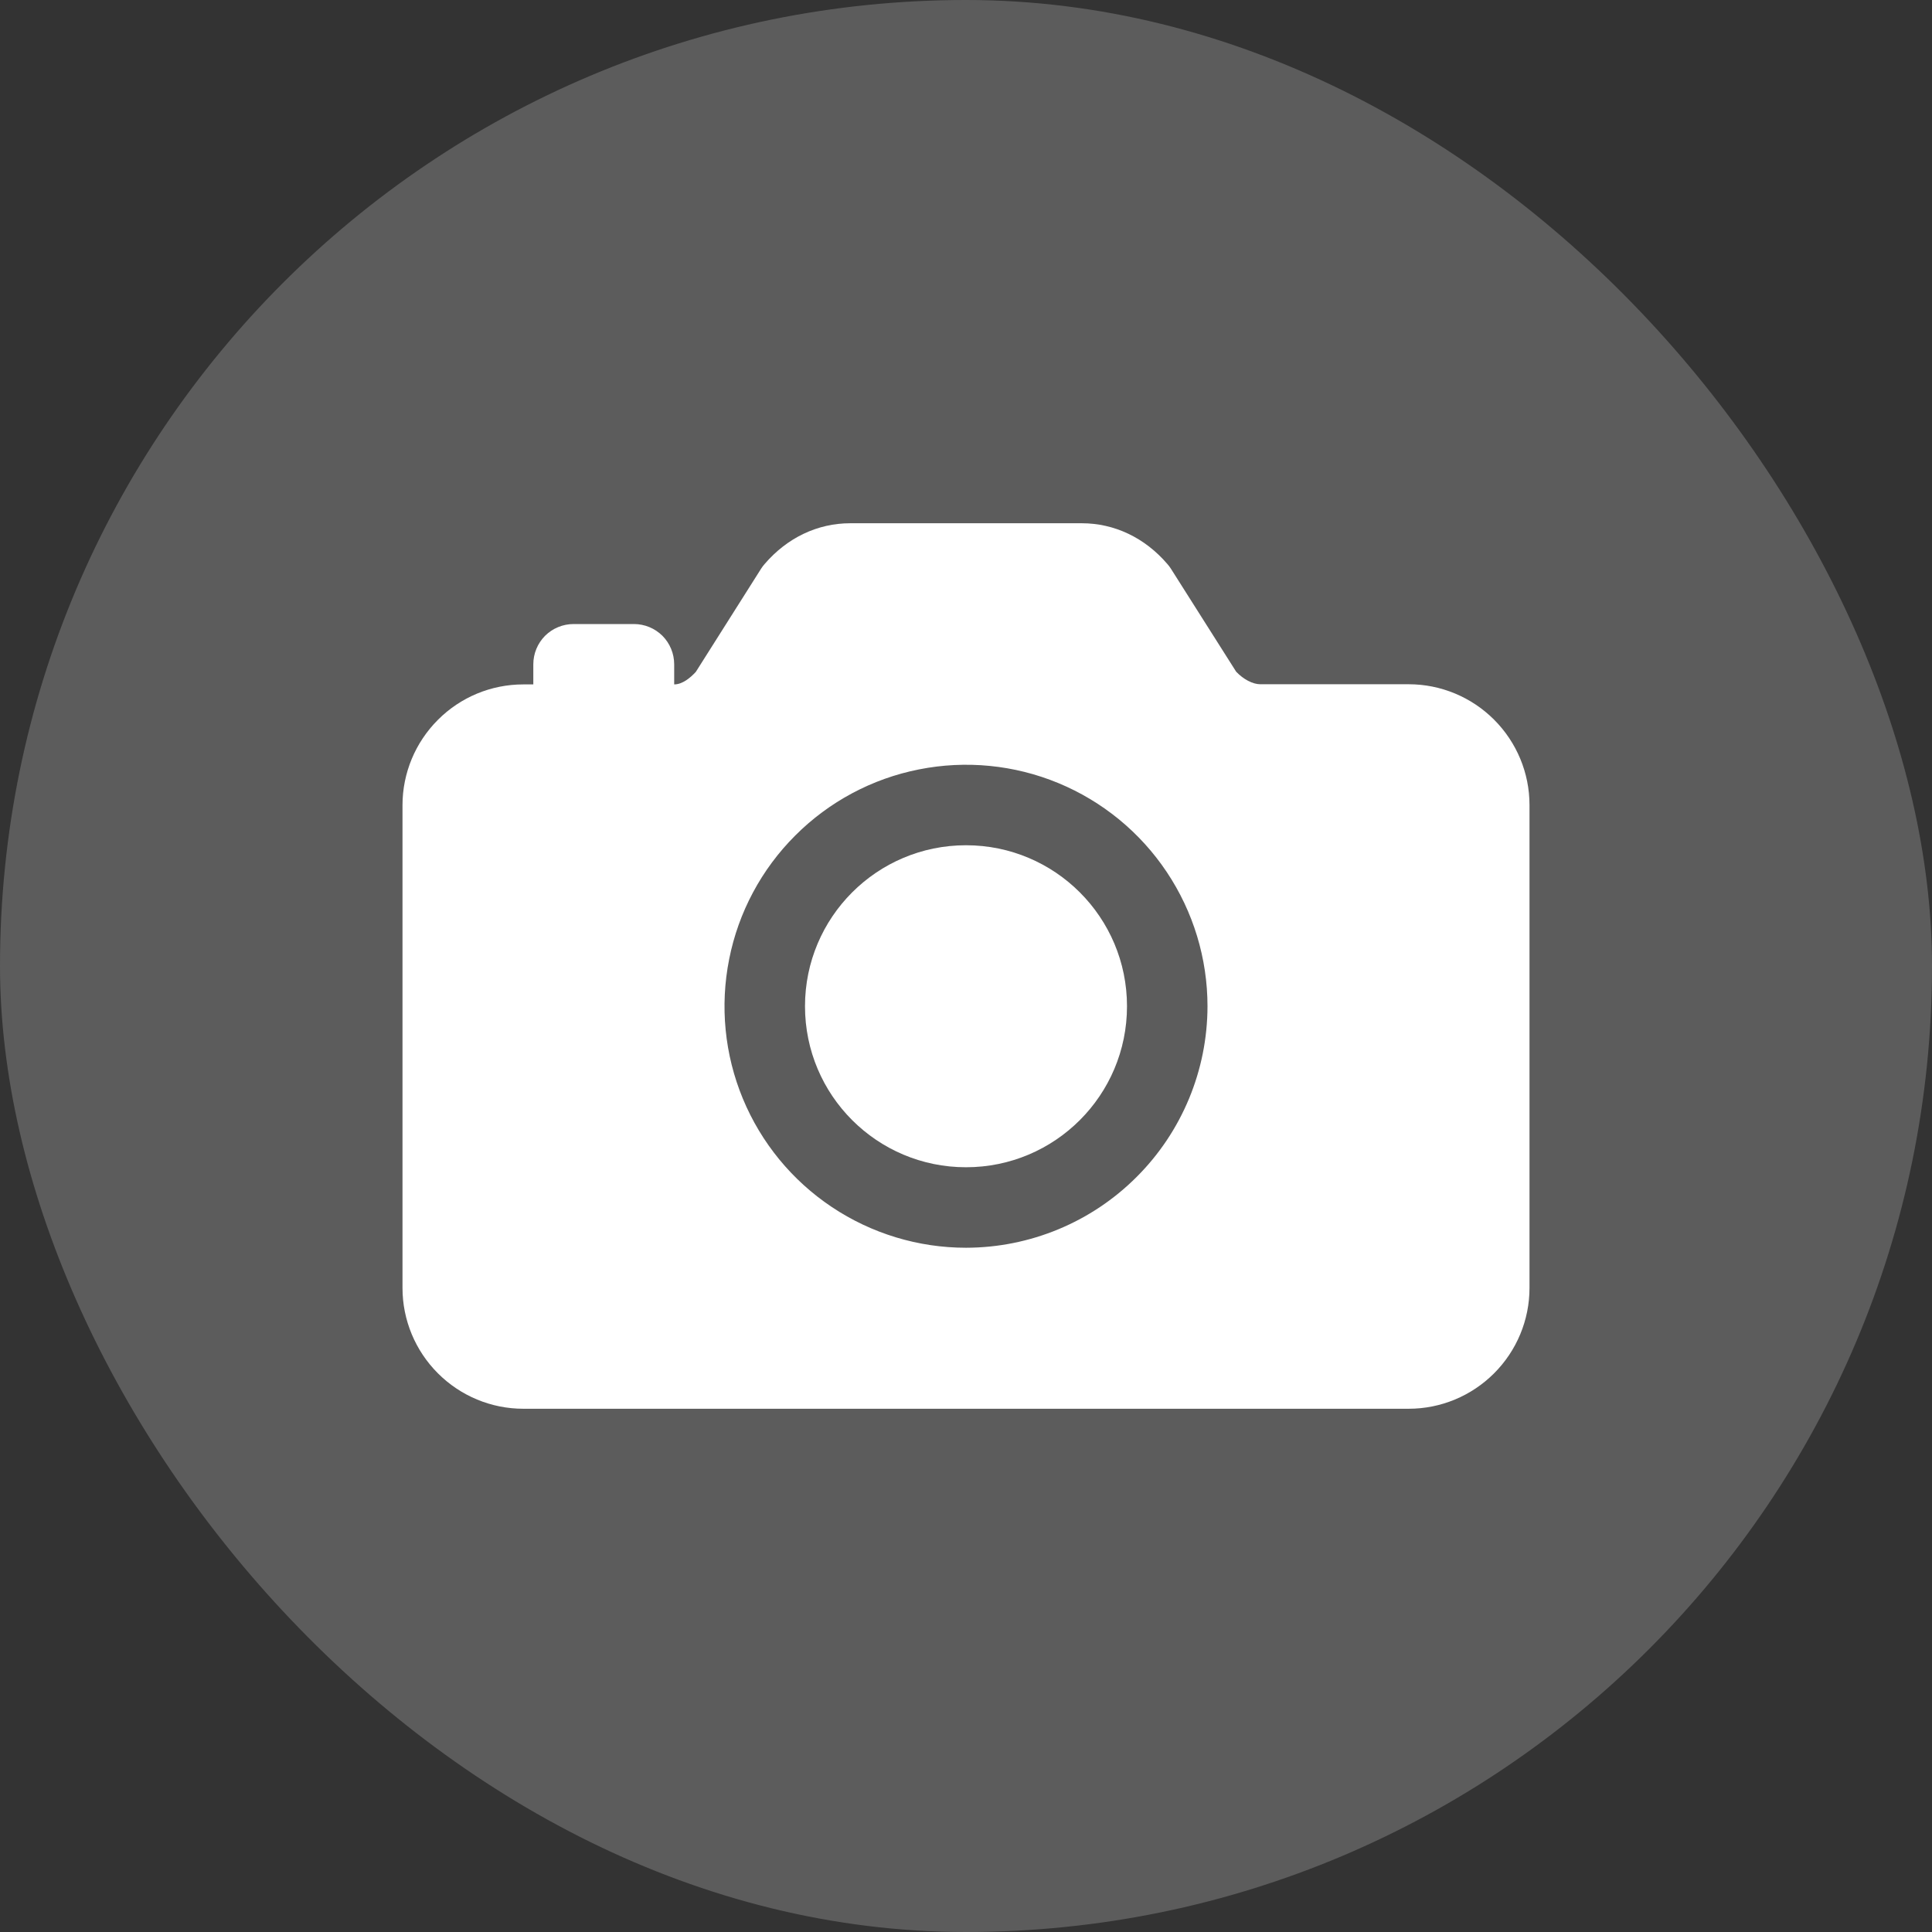 <svg width="24" height="24" viewBox="0 0 24 24" fill="none" xmlns="http://www.w3.org/2000/svg">
<rect x="0" y="0" width="24" height="24" fill="#333333" stroke="none"/>
<rect width="24" height="24" rx="12" fill="#5C5C5C"/>
<path d="M12 14.5C13.105 14.5 14 13.605 14 12.5C14 11.395 13.105 10.5 12 10.5C10.895 10.5 10 11.395 10 12.5C10 13.605 10.895 14.5 12 14.5Z" fill="white"/>
<path d="M17.5 8.5H15.656C15.562 8.5 15.446 8.439 15.356 8.344L14.545 7.064C14.532 7.044 14.518 7.025 14.502 7.007C14.222 6.68 13.844 6.5 13.438 6.5H10.562C10.156 6.5 9.778 6.68 9.498 7.007C9.482 7.025 9.468 7.044 9.455 7.064L8.644 8.346C8.575 8.421 8.477 8.502 8.375 8.502V8.252C8.375 8.119 8.322 7.992 8.229 7.898C8.135 7.805 8.008 7.752 7.875 7.752H7.125C6.992 7.752 6.865 7.805 6.771 7.898C6.678 7.992 6.625 8.119 6.625 8.252V8.502H6.5C6.102 8.502 5.721 8.66 5.44 8.942C5.159 9.223 5 9.604 5 10.002V16C5 16.398 5.159 16.779 5.44 17.06C5.721 17.341 6.102 17.5 6.5 17.5H17.5C17.898 17.5 18.279 17.341 18.56 17.06C18.841 16.779 19 16.398 19 16V10C19 9.602 18.841 9.221 18.56 8.94C18.279 8.659 17.898 8.5 17.5 8.5ZM12 15.5C11.407 15.5 10.827 15.324 10.333 14.994C9.84 14.665 9.455 14.196 9.228 13.648C9.001 13.1 8.942 12.497 9.058 11.915C9.173 11.333 9.459 10.798 9.879 10.379C10.298 9.959 10.833 9.673 11.415 9.558C11.997 9.442 12.6 9.501 13.148 9.728C13.696 9.955 14.165 10.34 14.494 10.833C14.824 11.327 15 11.907 15 12.5C14.999 13.295 14.683 14.058 14.12 14.62C13.558 15.183 12.795 15.499 12 15.5Z" fill="white"/>
</svg>
